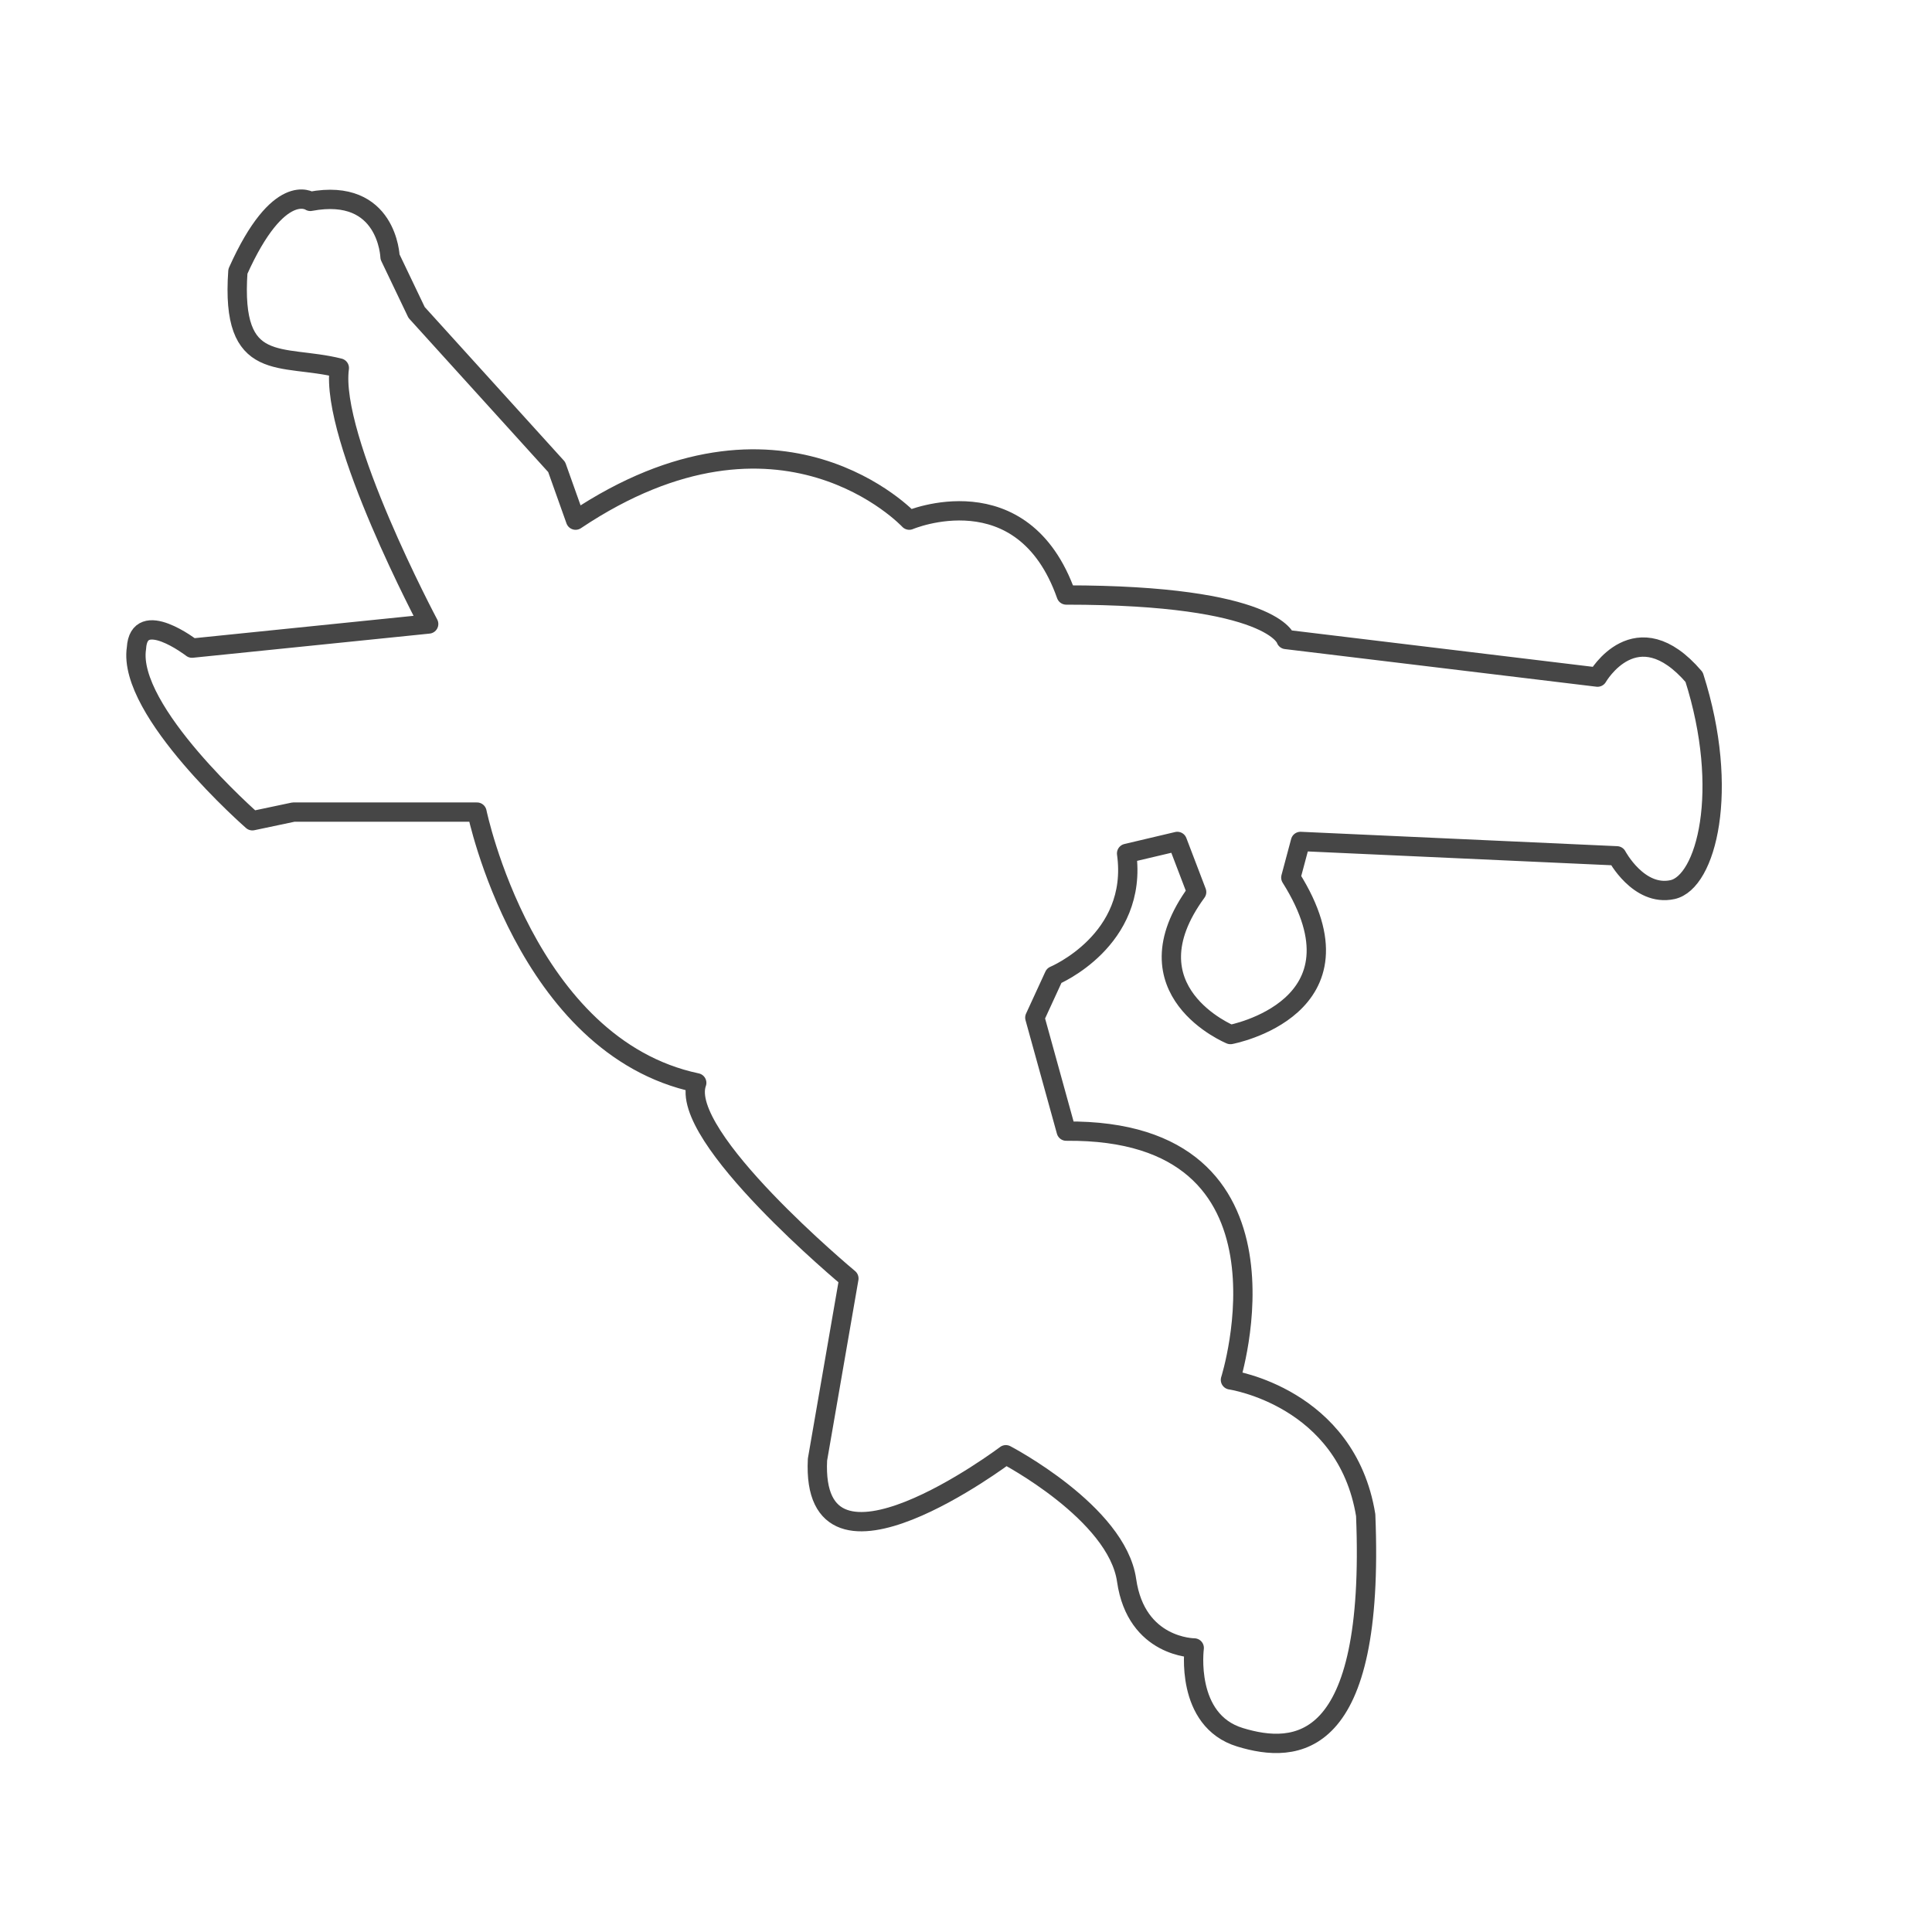 <?xml version="1.0" encoding="utf-8"?>
<!-- Generator: Adobe Illustrator 17.0.0, SVG Export Plug-In . SVG Version: 6.00 Build 0)  -->
<svg version="1.2" baseProfile="tiny" xmlns="http://www.w3.org/2000/svg" xmlns:xlink="http://www.w3.org/1999/xlink" x="0px"
	 y="0px" width="200px" height="200px" viewBox="0 0 200 200" xml:space="preserve">
<g id="Layer_1">
</g>
<g id="Layer_4">
	<path fill="none" stroke="#464646" stroke-width="2" stroke-linecap="round" stroke-linejoin="round" stroke-miterlimit="10" d="
		M72.126,112.095c-17.75-3.75-22.75-28.027-22.75-28.027h-19l-4.25,0.897c0,0-13-11.37-12-17.87c0.25-4.25,5.75,0,5.75,0l24.5-2.5
		c0,0-10.25-19.25-9.25-26.5c-6-1.5-11.25,0.75-10.5-10c4.25-9.5,7.5-7.25,7.5-7.25c8-1.5,8.25,5.75,8.25,5.75l2.75,5.75l14.5,16
		l1.958,5.5c21.292-14.25,34.542,0,34.542,0s11.75-5,16.25,7.75c21.5,0,22.75,4.604,22.75,4.604l32.25,3.896c0,0,4-7,10,0
		c3.75,11.75,1.25,21.25-2.25,22s-5.75-3.5-5.75-3.5l-32.75-1.489l-1,3.739c8.5,13.5-6.25,16.25-6.25,16.25s-11-4.5-3.5-14.75
		l-2-5.239l-5.25,1.239c1.25,9-7.5,12.654-7.5,12.654l-2,4.346l3.25,11.75c25.25-0.25,17,25.75,17,25.75s12,1.75,14,14
		c1,24.5-7.25,24.75-13,23s-4.75-9.25-4.75-9.25s-6,0-7-7s-12.5-13-12.5-13s-20.25,15.25-19.5,0.5l3.25-18.75
		C87.876,132.345,70.126,117.595,72.126,112.095z"/>
</g>
</svg>
